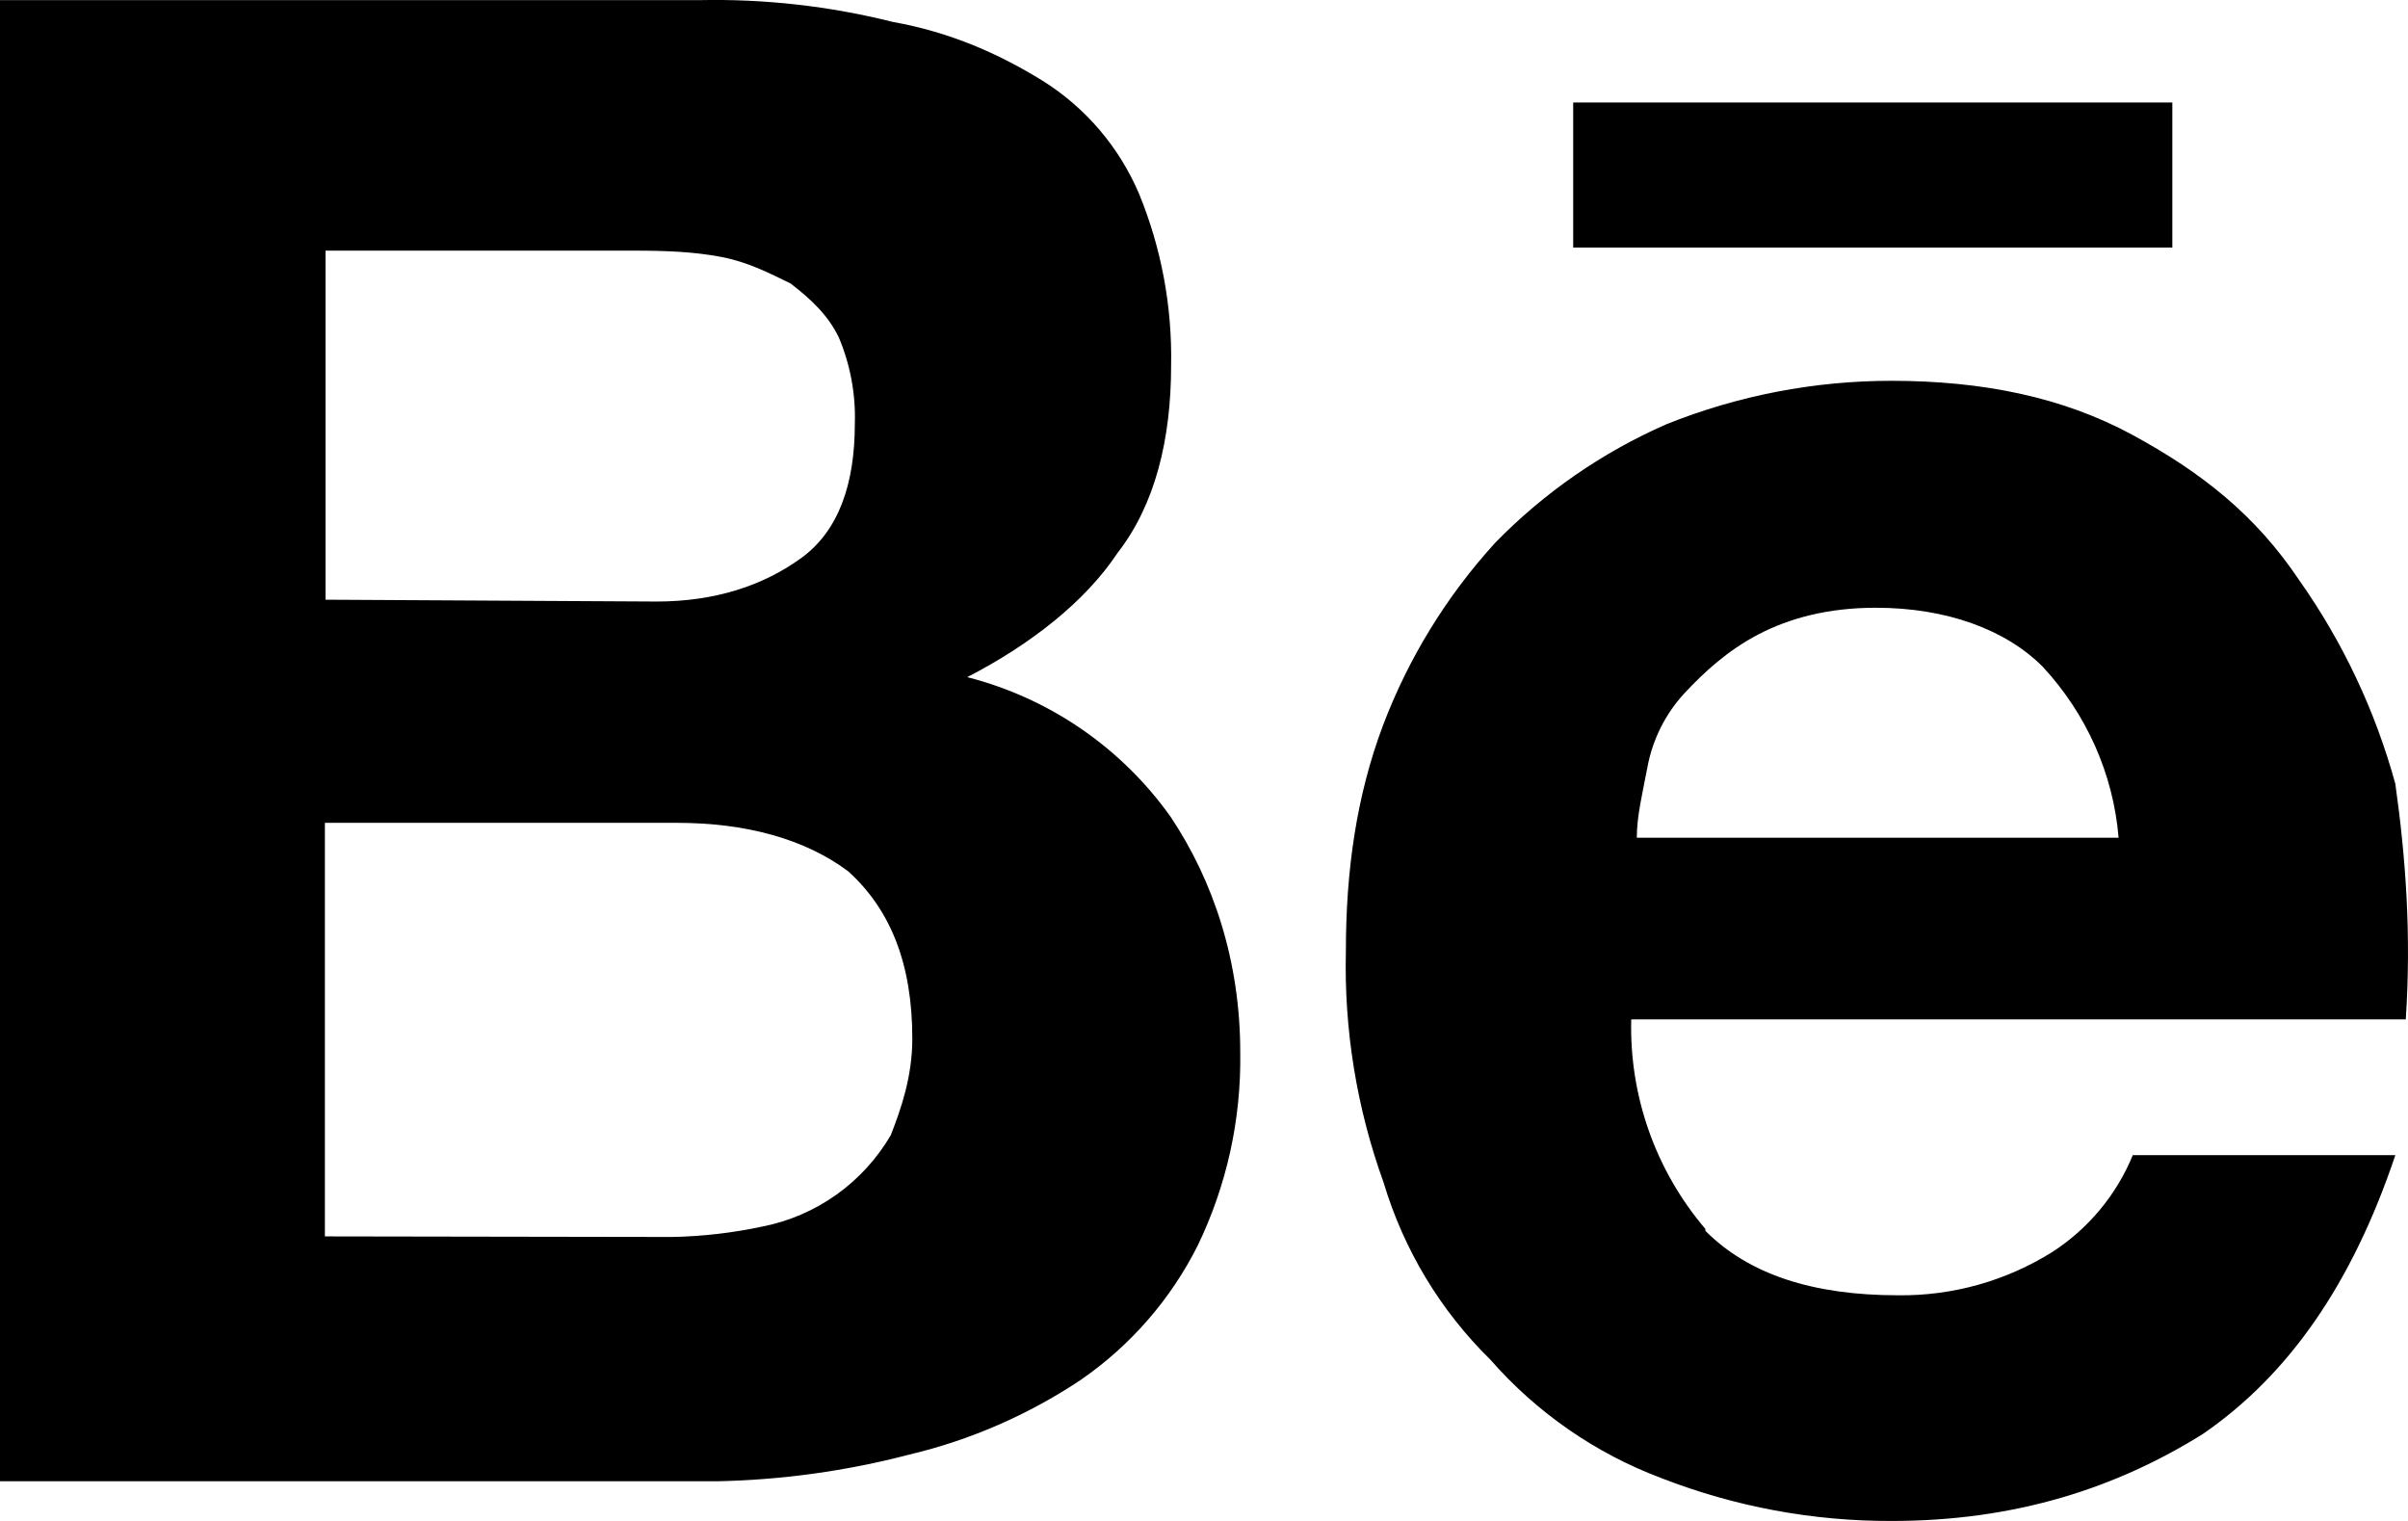 <svg width="38" height="24" viewBox="0 0 38 24" fill="none" xmlns="http://www.w3.org/2000/svg">
<path d="M11.044 0.002C12.068 -0.019 13.091 0.096 14.085 0.345C15.011 0.511 15.771 0.854 16.453 1.274C17.13 1.698 17.66 2.319 17.974 3.055C18.327 3.913 18.499 4.836 18.481 5.765C18.481 6.939 18.227 7.966 17.633 8.729C17.126 9.492 16.268 10.167 15.264 10.685C16.559 11.016 17.695 11.796 18.471 12.886C19.153 13.904 19.572 15.176 19.572 16.604C19.589 17.66 19.359 18.706 18.9 19.656C18.471 20.509 17.834 21.239 17.048 21.779C16.224 22.327 15.31 22.725 14.348 22.953C13.354 23.213 12.333 23.354 11.307 23.374H0V0.002H11.044ZM10.361 9.492C11.287 9.492 12.048 9.238 12.642 8.807C13.237 8.377 13.49 7.633 13.49 6.684C13.505 6.218 13.418 5.754 13.237 5.324C13.071 4.982 12.818 4.737 12.476 4.473C12.135 4.307 11.794 4.131 11.375 4.053C10.956 3.974 10.527 3.955 10.01 3.955H5.137V9.463L10.361 9.492ZM10.605 19.519C11.087 19.51 11.567 19.454 12.038 19.353C12.456 19.27 12.852 19.099 13.2 18.851C13.548 18.603 13.839 18.284 14.056 17.915C14.221 17.494 14.397 16.986 14.397 16.389C14.397 15.215 14.056 14.354 13.383 13.747C12.701 13.239 11.775 12.984 10.683 12.984H5.127V19.51L10.605 19.519ZM26.912 19.422C27.594 20.106 28.598 20.439 29.953 20.439C30.814 20.45 31.66 20.212 32.39 19.754C32.957 19.387 33.4 18.854 33.657 18.228H37.8C37.117 20.263 36.113 21.701 34.759 22.63C33.394 23.481 31.805 24 29.856 24C28.612 24.005 27.379 23.776 26.22 23.325C25.18 22.935 24.253 22.293 23.52 21.456C22.731 20.682 22.151 19.719 21.834 18.659C21.411 17.49 21.209 16.252 21.239 15.009C21.239 13.738 21.405 12.564 21.824 11.448C22.228 10.382 22.83 9.403 23.598 8.562C24.37 7.771 25.287 7.137 26.298 6.694C27.427 6.241 28.631 6.009 29.846 6.009C31.279 6.009 32.546 6.264 33.647 6.86C34.749 7.457 35.597 8.132 36.279 9.149C36.969 10.125 37.483 11.214 37.8 12.368C37.965 13.542 38.053 14.745 37.965 16.086H25.742C25.711 17.295 26.128 18.473 26.912 19.392V19.422ZM32.234 10.519C31.649 9.932 30.713 9.59 29.602 9.59C28.842 9.59 28.238 9.756 27.75 10.01C27.263 10.265 26.902 10.597 26.581 10.94C26.279 11.267 26.076 11.675 25.996 12.114C25.918 12.525 25.83 12.877 25.83 13.219H33.433C33.35 12.21 32.922 11.259 32.234 10.519ZM24.826 1.617H34.281V3.906H24.826V1.617Z" fill="black"/>
</svg>
